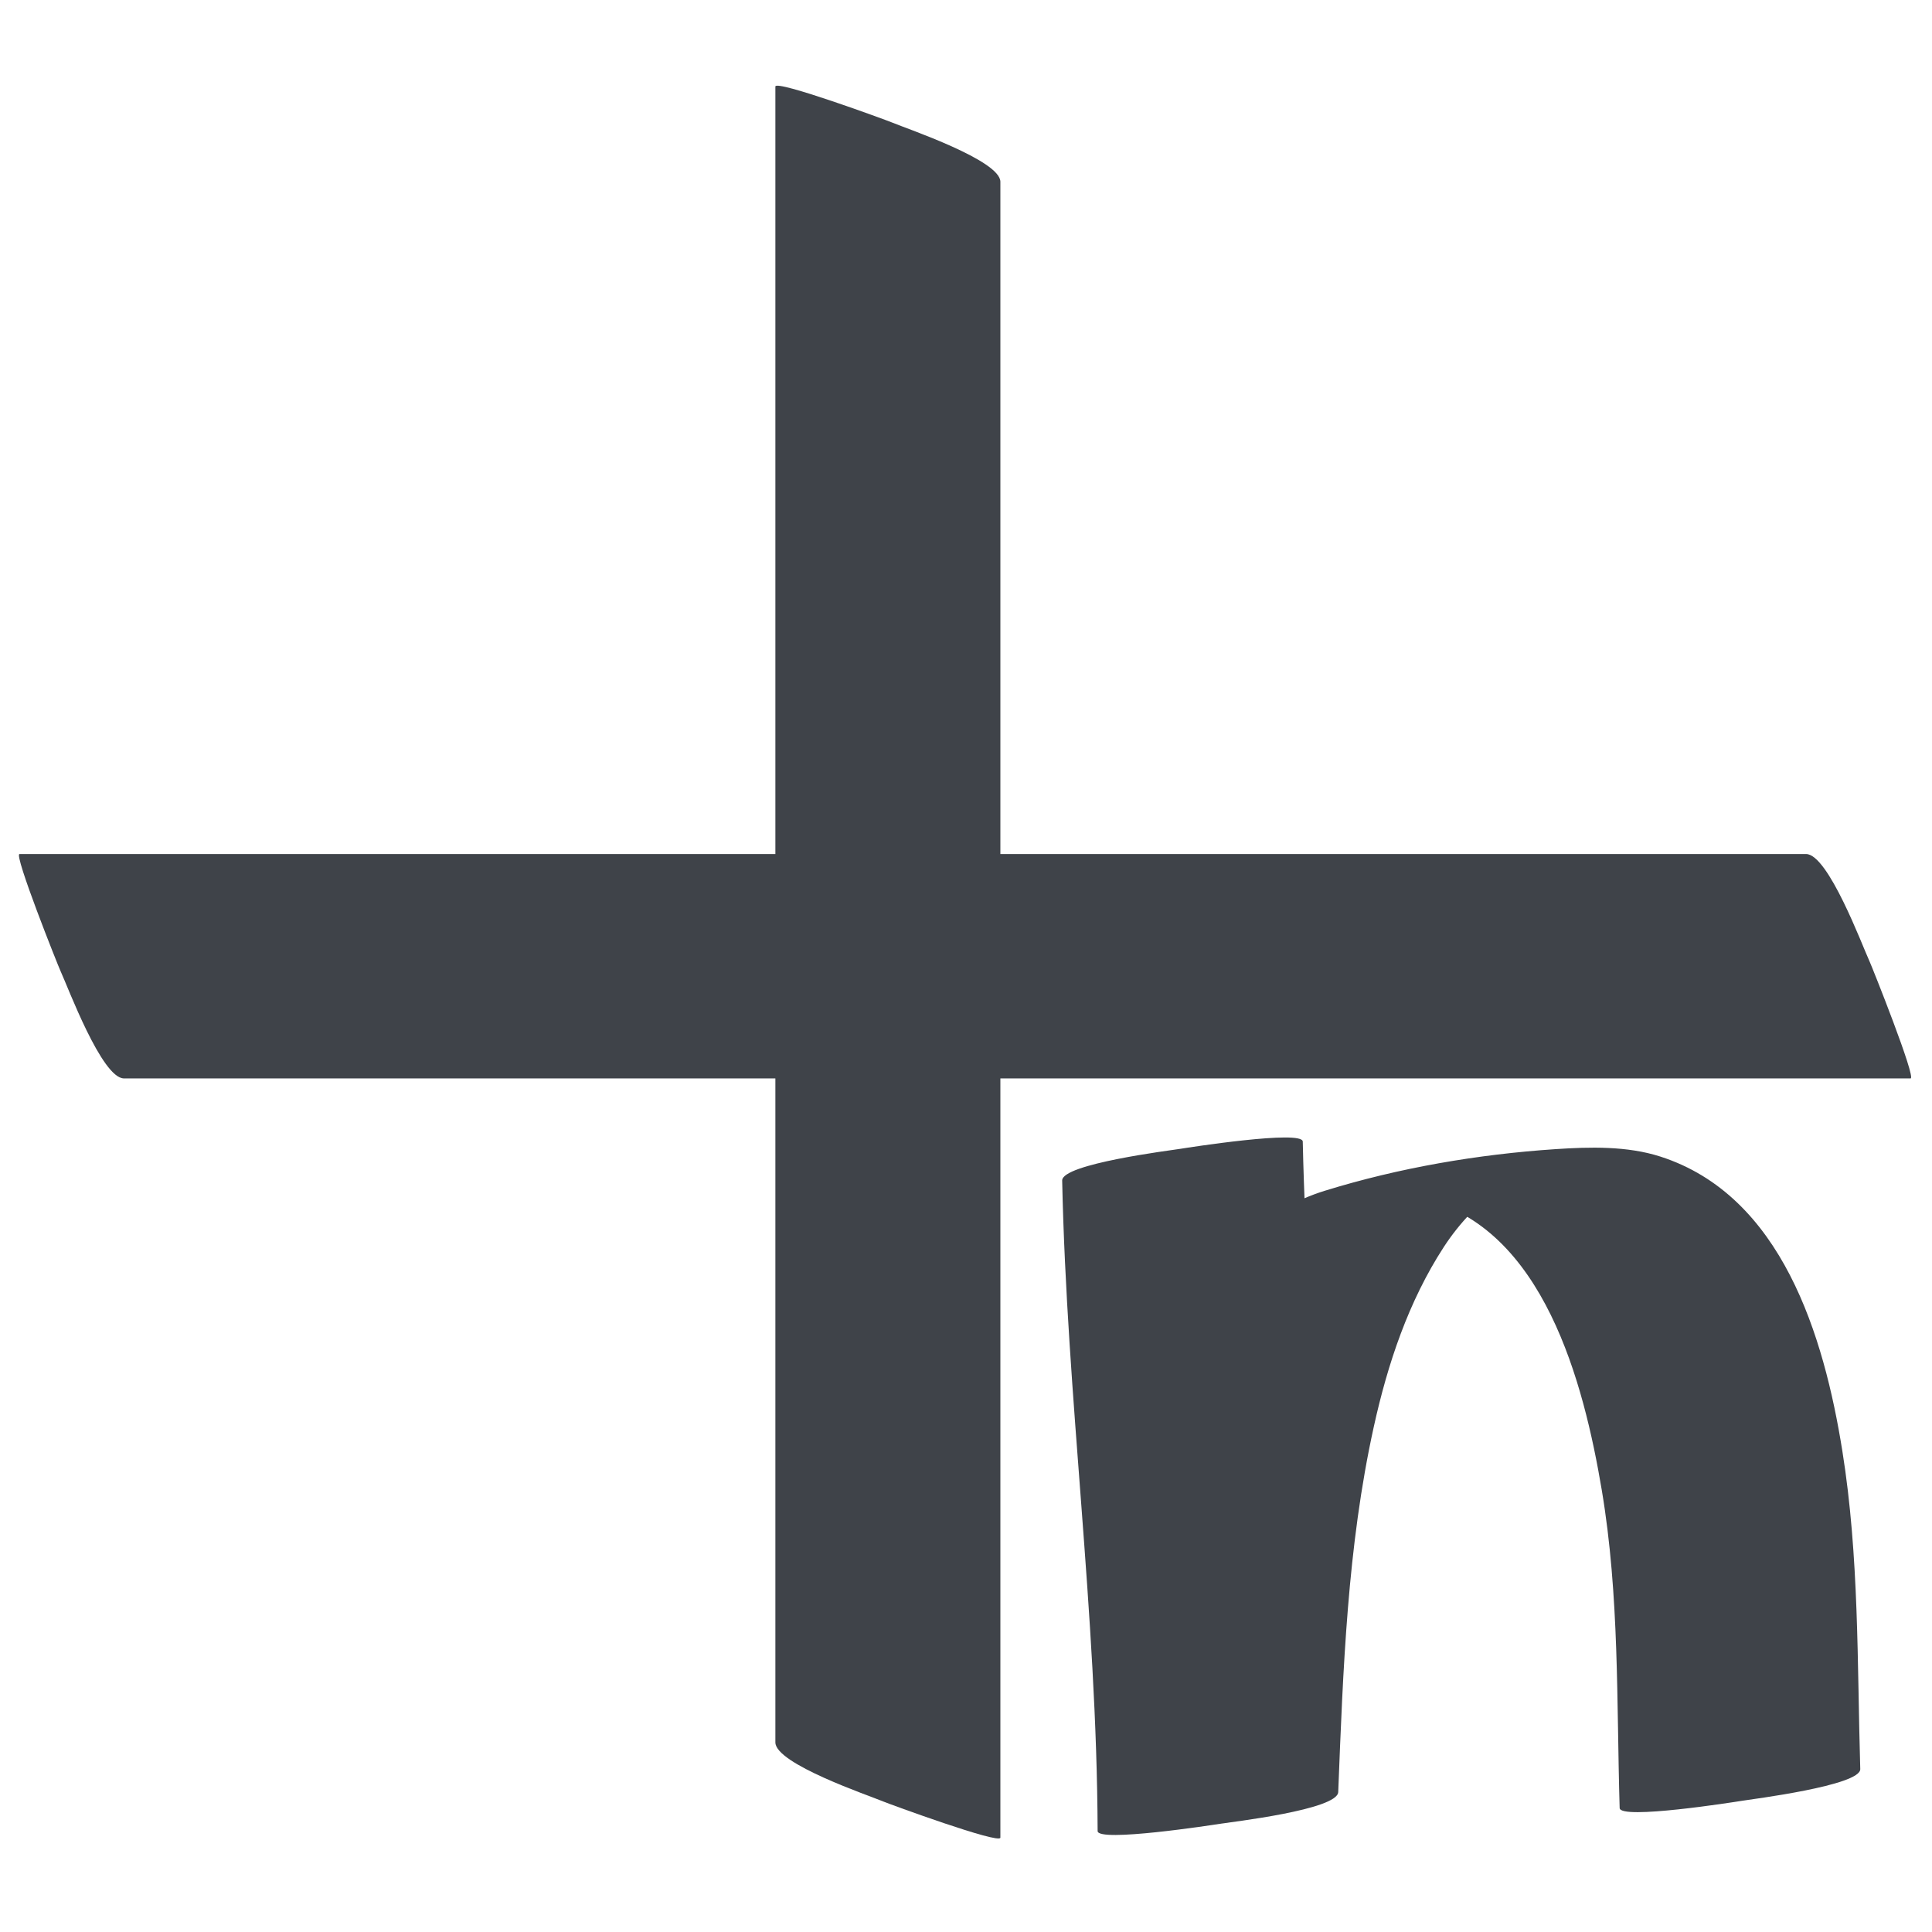 <?xml version="1.0" encoding="utf-8"?>
<!-- Generator: Adobe Illustrator 16.0.0, SVG Export Plug-In . SVG Version: 6.00 Build 0)  -->
<!DOCTYPE svg PUBLIC "-//W3C//DTD SVG 1.1//EN" "http://www.w3.org/Graphics/SVG/1.1/DTD/svg11.dtd">
<svg version="1.1" id="Layer_1" xmlns="http://www.w3.org/2000/svg" xmlns:xlink="http://www.w3.org/1999/xlink" x="0px" y="0px"
	 width="306px" height="306px" viewBox="0 0 306 306" enable-background="new 0 0 306 306" xml:space="preserve">
<g id="Layer_1_1_" display="none">
	<g display="inline">
		<circle opacity="0.8" fill="#BE0B51" enable-background="new    " cx="48.797" cy="61.797" r="30.797"/>
		<circle opacity="0.8" fill="#EE3500" enable-background="new    " cx="79.594" cy="61.797" r="30.797"/>
		<circle opacity="0.8" fill="#EE7400" enable-background="new    " cx="110.391" cy="61.797" r="30.797"/>
		<circle opacity="0.8" fill="#CD8D04" enable-background="new    " cx="141.188" cy="61.797" r="30.797"/>
		<circle opacity="0.8" fill="#ABA608" enable-background="new    " cx="171.984" cy="61.797" r="30.797"/>
		<circle opacity="0.8" fill="#8ABE0B" enable-background="new    " cx="202.782" cy="61.797" r="30.797"/>
		<circle opacity="0.8" fill="#0B74BE" enable-background="new    " cx="233.579" cy="61.797" r="30.797"/>
		<circle opacity="0.8" fill="#BE0B51" enable-background="new    " cx="48.797" cy="92.594" r="30.797"/>
		<circle opacity="0.8" fill="#EE3500" enable-background="new    " cx="79.594" cy="92.594" r="30.797"/>
		<circle opacity="0.8" fill="#EE7400" enable-background="new    " cx="110.391" cy="92.594" r="30.797"/>
		<circle opacity="0.8" fill="#CD8D04" enable-background="new    " cx="141.188" cy="92.594" r="30.797"/>
		<circle opacity="0.8" fill="#ABA608" enable-background="new    " cx="171.984" cy="92.594" r="30.797"/>
		<circle opacity="0.8" fill="#8ABE0B" enable-background="new    " cx="202.782" cy="92.594" r="30.797"/>
		<circle opacity="0.8" fill="#0B74BE" enable-background="new    " cx="233.579" cy="92.594" r="30.797"/>
		<circle opacity="0.8" fill="#BE0B51" enable-background="new    " cx="48.797" cy="123.392" r="30.797"/>
		<circle opacity="0.8" fill="#EE3500" enable-background="new    " cx="79.594" cy="123.392" r="30.797"/>
		<circle opacity="0.8" fill="#EE7400" enable-background="new    " cx="110.391" cy="123.392" r="30.797"/>
		<circle opacity="0.8" fill="#CD8D04" enable-background="new    " cx="141.188" cy="123.392" r="30.797"/>
		<circle opacity="0.8" fill="#ABA608" enable-background="new    " cx="171.984" cy="123.392" r="30.797"/>
		<circle opacity="0.8" fill="#8ABE0B" enable-background="new    " cx="202.782" cy="123.392" r="30.797"/>
		<circle opacity="0.8" fill="#0B74BE" enable-background="new    " cx="233.579" cy="123.392" r="30.797"/>
		<circle opacity="0.8" fill="#BE0B51" enable-background="new    " cx="48.797" cy="154.188" r="30.797"/>
		<circle opacity="0.8" fill="#EE3500" enable-background="new    " cx="79.594" cy="154.188" r="30.797"/>
		<circle opacity="0.8" fill="#EE7400" enable-background="new    " cx="110.391" cy="154.188" r="30.797"/>
		<circle opacity="0.8" fill="#CD8D04" enable-background="new    " cx="141.188" cy="154.188" r="30.797"/>
		<circle opacity="0.8" fill="#ABA608" enable-background="new    " cx="171.984" cy="154.188" r="30.797"/>
		<circle opacity="0.8" fill="#8ABE0B" enable-background="new    " cx="202.782" cy="154.188" r="30.797"/>
		<circle opacity="0.8" fill="#0B74BE" enable-background="new    " cx="233.579" cy="154.188" r="30.797"/>
		<circle opacity="0.8" fill="#BE0B51" enable-background="new    " cx="48.797" cy="185.498" r="30.797"/>
		<circle opacity="0.8" fill="#EE3500" enable-background="new    " cx="79.594" cy="185.498" r="30.797"/>
		<circle opacity="0.8" fill="#EE7400" enable-background="new    " cx="110.391" cy="185.498" r="30.797"/>
		<circle opacity="0.8" fill="#CD8D04" enable-background="new    " cx="141.188" cy="185.498" r="30.797"/>
		<circle opacity="0.8" fill="#ABA608" enable-background="new    " cx="171.984" cy="185.498" r="30.797"/>
		<circle opacity="0.8" fill="#8ABE0B" enable-background="new    " cx="202.782" cy="185.498" r="30.797"/>
		<circle opacity="0.8" fill="#0B74BE" enable-background="new    " cx="233.579" cy="185.498" r="30.797"/>
		<circle opacity="0.8" fill="#BE0B51" enable-background="new    " cx="48.797" cy="216.296" r="30.797"/>
		<circle opacity="0.8" fill="#EE3500" enable-background="new    " cx="79.594" cy="216.296" r="30.797"/>
		<circle opacity="0.8" fill="#EE7400" enable-background="new    " cx="110.391" cy="216.296" r="30.797"/>
		<circle opacity="0.8" fill="#CD8D04" enable-background="new    " cx="141.188" cy="216.296" r="30.797"/>
		<circle opacity="0.8" fill="#ABA608" enable-background="new    " cx="171.984" cy="216.296" r="30.797"/>
		<circle opacity="0.8" fill="#8ABE0B" enable-background="new    " cx="202.782" cy="216.296" r="30.797"/>
		<circle opacity="0.8" fill="#0B74BE" enable-background="new    " cx="233.579" cy="216.296" r="30.797"/>
		<circle opacity="0.8" fill="#BE0B51" enable-background="new    " cx="48.797" cy="247.092" r="30.797"/>
		<circle opacity="0.8" fill="#EE3500" enable-background="new    " cx="79.594" cy="247.092" r="30.797"/>
		<circle opacity="0.8" fill="#EE7400" enable-background="new    " cx="110.391" cy="247.092" r="30.797"/>
		<circle opacity="0.8" fill="#CD8D04" enable-background="new    " cx="141.188" cy="247.092" r="30.797"/>
		<circle opacity="0.8" fill="#ABA608" enable-background="new    " cx="171.984" cy="247.092" r="30.797"/>
		<circle opacity="0.8" fill="#8ABE0B" enable-background="new    " cx="202.782" cy="247.092" r="30.797"/>
		<circle opacity="0.8" fill="#0B74BE" enable-background="new    " cx="233.579" cy="247.092" r="30.797"/>
	</g>
</g>
<g id="Layer_2" display="none">
	<g display="inline">
		<g>
			<path d="M306.75,153c-0.21-45.525-19.087-89.525-53.445-119.684C219.203,3.387,172.878-9.705,128.129-2.448
				C84.116,4.69,45.756,31.677,22.407,69.354C-1.972,108.695-6.958,158.782,6.91,202.669c13.35,42.249,44.931,77.457,85.486,95.253
				c41.669,18.284,90.439,16.216,130.769-4.555C275.223,266.559,306.482,210.927,306.75,153c0.01-2.124-0.63-7.5-3.75-7.5
				c-3.134,0-3.74,5.375-3.75,7.5c-0.206,44.683-22.367,86.691-58.025,113.359c-36.643,27.402-85.326,36.022-129.261,23.438
				c-42.726-12.237-77.95-44.038-95.036-84.94C-0.449,163.26,5.25,115.485,29.106,77.731c23.879-37.791,65.718-62.305,109.935-66.59
				c45.279-4.39,90.656,12.973,121.77,46.033c24.336,25.859,38.276,60.313,38.439,95.825c0.01,2.125,0.616,7.5,3.75,7.5
				C306.12,160.5,306.76,155.124,306.75,153z"/>
		</g>
	</g>
</g>
<g display="none">
	<g display="inline">
		<path d="M364.75,155.002C364.48,95.304,340.2,37.606,296.008-1.94c-43.861-39.246-103.445-56.414-161.003-46.897
			C78.395-39.478,29.056-4.09-0.975,45.317c-31.357,51.588-37.771,117.267-19.933,174.816
			c17.17,55.4,57.791,101.568,109.953,124.905c53.595,23.977,116.324,21.264,168.197-5.973
			C324.199,303.912,364.406,230.962,364.75,155.002c0.012-2.785-0.811-9.834-4.822-9.834c-4.031,0-4.812,7.047-4.824,9.834
			c-0.266,58.593-28.77,113.681-74.633,148.649c-47.131,35.933-109.746,47.236-166.257,30.733
			C59.259,318.338,13.954,276.641-8.022,223c-22.351-54.544-15.021-117.19,15.663-166.697c30.713-49.557,84.527-81.702,141.4-87.32
			c58.238-5.756,116.604,17.011,156.622,60.364c31.301,33.909,49.231,79.089,49.44,125.655c0.014,2.787,0.793,9.835,4.822,9.835
			C363.939,164.837,364.762,157.788,364.75,155.002z"/>
	</g>
</g>
<g>
	<g>
		<g>
			<path fill="#3F4349" d="M122.808,13.706c0,64.756,0,129.514,0,194.27c0,22.664,0,45.327,0,67.992
				c0,3.408,14.854,8.419,17.079,9.36c0.891,0.375,18.558,6.861,18.558,5.726c0-64.757,0-129.514,0-194.269
				c0-22.664,0-45.329,0-67.994c0-3.408-14.854-8.417-17.077-9.357C140.477,19.056,122.808,12.569,122.808,13.706L122.808,13.706z"
				/>
		</g>
	</g>
	<g>
		<g>
			<path fill="#3F4349" d="M19.636,170.805c61.941,0,123.884,0,185.825,0c32.381,0,64.762,0,97.143,0
				c0.955,0-6.109-17.709-6.528-18.612c-1.112-2.391-6.515-16.926-10.019-16.926c-61.94,0-123.883,0-185.827,0
				c-32.38,0-64.761,0-97.141,0c-0.955,0,6.109,17.71,6.53,18.612C10.732,156.27,16.134,170.805,19.636,170.805L19.636,170.805z"/>
		</g>
	</g>
	<g>
		<g>
			<path fill="#3F4349" d="M168.232,186.977c0.734,34.391,5.496,68.631,5.615,103.033c0.006,1.84,18.277-0.97,19.355-1.144
				c1.763-0.286,18.64-2.217,18.752-5.027c0.771-19.409,1.439-38.815,5.631-57.846c2.197-9.981,5.51-19.901,11.082-28.473
				c2.512-3.861,5.648-7.119,9.4-9.724c1.537-1.069,3.199-1.938,4.953-2.562c-7.317,1.268-14.64,2.535-21.959,3.801
				c-0.694,0.06-0.758,0.076-0.186,0.052c1.508,0.119,2.988,0.436,4.458,0.781c19.16,4.534,25.519,29.204,28.364,46.138
				c2.809,16.729,2.334,33.488,2.832,50.359c0.056,1.912,18.246-0.963,19.357-1.143c1.579-0.257,18.827-2.418,18.752-5.026
				c-0.5-16.894-0.16-33.593-2.834-50.36c-2.914-18.261-9.591-40.466-28.83-46.653c-5.267-1.695-11.17-1.537-16.597-1.177
				c-12.315,0.823-24.755,2.944-36.569,6.599c-9.32,2.883-16.209,9.758-21.119,18.104c-10.903,18.533-12.801,42.454-14.032,63.532
				c-0.384,6.583-0.552,13.179-0.813,19.768c12.702-2.059,25.406-4.113,38.108-6.171c-0.119-34.401-4.88-68.645-5.614-103.032
				c-0.04-1.891-18.257,0.965-19.357,1.145C185.384,182.208,168.178,184.344,168.232,186.977L168.232,186.977z"/>
		</g>
	</g>
</g>
<g id="blue_background" display="none">
	<g display="inline">
		<g>
			<path d="M306.75,153c-0.21-45.525-19.087-89.525-53.445-119.684C219.203,3.387,172.878-9.705,128.129-2.448
				C84.116,4.69,45.756,31.677,22.407,69.354C-1.972,108.695-6.958,158.782,6.91,202.669c13.35,42.249,44.931,77.457,85.486,95.253
				c41.669,18.284,90.439,16.216,130.769-4.555C275.223,266.559,306.482,210.927,306.75,153c0.01-2.124-0.63-7.5-3.75-7.5
				c-3.134,0-3.74,5.375-3.75,7.5c-0.206,44.683-22.367,86.691-58.025,113.359c-36.643,27.402-85.326,36.022-129.261,23.438
				c-42.726-12.237-77.95-44.038-95.036-84.94C-0.449,163.26,5.25,115.485,29.106,77.731c23.879-37.791,65.718-62.305,109.935-66.59
				c45.279-4.39,90.656,12.973,121.77,46.033c24.336,25.859,38.276,60.313,38.439,95.825c0.01,2.125,0.616,7.5,3.75,7.5
				C306.12,160.5,306.76,155.124,306.75,153z"/>
		</g>
	</g>
	<circle display="inline" fill="#0B74BE" cx="153" cy="153" r="150"/>
	<path display="inline" fill="#F2F2F2" d="M253.355,150.856c-0.867-1.823-5.065-12.856-7.789-12.856c-33.188,0-66.379,0-99.566,0
		c0-9.799,0-19.597,0-29.396c0-17.284,0-34.568,0-51.853c0-2.599-11.195-6.419-12.925-7.138C132.383,49.327,119,44.38,119,45.248
		c0,30.917,0,61.835,0,92.752c-5.969,0-11.939,0-17.908,0c-25.175,0-50.35,0-75.525,0c-0.743,0,4.751,13.455,5.078,14.145
		C31.51,153.966,35.71,165,38.433,165c26.856,0,53.711,0,80.567,0c0,9.465,0,18.933,0,28.396c0,17.283,0,34.565,0,51.853
		c0,2.6,11.195,6.419,12.925,7.139c0.692,0.286,14.075,5.232,14.075,4.365c0-30.584,0-61.168,0-91.752c12.303,0,24.605,0,36.908,0
		c25.175,0,50.351,0,75.525,0C259.178,165,253.682,151.544,253.355,150.856z"/>
	<path display="inline" fill="#F2F2F2" d="M227.625,174.488c-4.092-1.29-8.682-1.172-12.902-0.896
		c-9.574,0.632-19.244,2.245-28.433,5.032c-0.853,0.259-1.675,0.562-2.476,0.899c-0.094-2.28-0.174-4.562-0.226-6.85
		c-0.028-1.441-14.192,0.735-15.05,0.871c-1.245,0.197-14.623,1.824-14.579,3.834c0.571,26.227,4.271,52.336,4.365,78.572
		c0.005,1.403,14.212-0.738,15.05-0.871c1.37-0.218,14.492-1.689,14.579-3.834c0.603-14.802,1.12-29.601,4.378-44.111
		c1.708-7.613,4.283-15.178,8.615-21.715c0.867-1.312,1.852-2.514,2.91-3.639c10.677,6.241,14.639,21.817,16.552,32.987
		c2.187,12.758,1.813,25.539,2.2,38.401c0.045,1.459,14.188-0.731,15.052-0.87c1.229-0.193,14.639-1.844,14.579-3.834
		c-0.391-12.883-0.123-25.615-2.202-38.402C247.775,196.145,242.585,179.21,227.625,174.488z"/>
</g>
<g id="dark_background" display="none">
	<g display="inline">
		<g>
			<path d="M306.75,153c-0.21-45.525-19.087-89.525-53.445-119.684C219.203,3.387,172.878-9.705,128.129-2.448
				C84.116,4.69,45.756,31.677,22.407,69.354C-1.972,108.695-6.958,158.782,6.91,202.669c13.35,42.249,44.931,77.457,85.486,95.253
				c41.669,18.284,90.439,16.216,130.769-4.555C275.223,266.559,306.482,210.927,306.75,153c0.01-2.124-0.63-7.5-3.75-7.5
				c-3.134,0-3.74,5.375-3.75,7.5c-0.206,44.683-22.367,86.691-58.025,113.359c-36.643,27.402-85.326,36.022-129.261,23.438
				c-42.726-12.237-77.95-44.038-95.036-84.94C-0.449,163.26,5.25,115.485,29.106,77.731c23.879-37.791,65.718-62.305,109.935-66.59
				c45.279-4.39,90.656,12.973,121.77,46.033c24.336,25.859,38.276,60.313,38.439,95.825c0.01,2.125,0.616,7.5,3.75,7.5
				C306.12,160.5,306.76,155.124,306.75,153z"/>
		</g>
	</g>
	<circle display="inline" fill="#484B4C" cx="153" cy="153" r="150"/>
	<path display="inline" fill="#F2F2F2" d="M253.355,150.856c-0.867-1.823-5.065-12.856-7.789-12.856c-33.188,0-66.379,0-99.566,0
		c0-9.799,0-19.597,0-29.396c0-17.284,0-34.568,0-51.853c0-2.599-11.195-6.419-12.925-7.138C132.383,49.327,119,44.38,119,45.248
		c0,30.917,0,61.835,0,92.752c-5.969,0-11.939,0-17.908,0c-25.175,0-50.35,0-75.525,0c-0.743,0,4.751,13.455,5.078,14.145
		C31.51,153.966,35.71,165,38.433,165c26.856,0,53.711,0,80.567,0c0,9.465,0,18.933,0,28.396c0,17.283,0,34.565,0,51.853
		c0,2.6,11.195,6.419,12.925,7.139c0.692,0.286,14.075,5.232,14.075,4.365c0-30.584,0-61.168,0-91.752c12.303,0,24.605,0,36.908,0
		c25.175,0,50.351,0,75.525,0C259.178,165,253.682,151.544,253.355,150.856z"/>
	<path display="inline" fill="#F2F2F2" d="M227.625,174.488c-4.092-1.29-8.682-1.172-12.902-0.896
		c-9.574,0.632-19.244,2.245-28.433,5.032c-0.853,0.259-1.675,0.562-2.476,0.899c-0.094-2.28-0.174-4.562-0.226-6.85
		c-0.028-1.441-14.192,0.735-15.05,0.871c-1.245,0.197-14.623,1.824-14.579,3.834c0.571,26.227,4.271,52.336,4.365,78.572
		c0.005,1.403,14.212-0.738,15.05-0.871c1.37-0.218,14.492-1.689,14.579-3.834c0.603-14.802,1.12-29.601,4.378-44.111
		c1.708-7.613,4.283-15.178,8.615-21.715c0.867-1.312,1.852-2.514,2.91-3.639c10.677,6.241,14.639,21.817,16.552,32.987
		c2.187,12.758,1.813,25.539,2.2,38.401c0.045,1.459,14.188-0.731,15.052-0.87c1.229-0.193,14.639-1.844,14.579-3.834
		c-0.391-12.883-0.123-25.615-2.202-38.402C247.775,196.145,242.585,179.21,227.625,174.488z"/>
</g>
<g id="rainbow_background" display="none">
	<g display="inline">
		<g>
			<g>
				<g>
					<defs>
						<circle id="SVGID_1_" cx="153" cy="153" r="150"/>
					</defs>
					<clipPath id="SVGID_2_">
						<use xlink:href="#SVGID_1_"  overflow="visible"/>
					</clipPath>
					<g clip-path="url(#SVGID_2_)">
					</g>
				</g>
			</g>
		</g>
	</g>
	<path display="inline" fill="#F2F2F2" d="M253.355,150.856c-0.867-1.823-5.065-12.856-7.789-12.856c-33.188,0-66.379,0-99.566,0
		c0-9.799,0-19.597,0-29.396c0-17.284,0-34.568,0-51.853c0-2.599-11.195-6.419-12.925-7.138C132.383,49.327,119,44.38,119,45.248
		c0,30.917,0,61.835,0,92.752c-5.969,0-11.939,0-17.908,0c-25.175,0-50.35,0-75.525,0c-0.743,0,4.751,13.455,5.078,14.145
		C31.51,153.966,35.71,165,38.433,165c26.856,0,53.711,0,80.567,0c0,9.465,0,18.933,0,28.396c0,17.283,0,34.565,0,51.853
		c0,2.6,11.195,6.419,12.925,7.139c0.692,0.286,14.075,5.232,14.075,4.365c0-30.584,0-61.168,0-91.752c12.303,0,24.605,0,36.908,0
		c25.175,0,50.351,0,75.525,0C259.178,165,253.682,151.544,253.355,150.856z"/>
	<path display="inline" fill="#F2F2F2" d="M227.625,174.488c-4.092-1.29-8.682-1.172-12.902-0.896
		c-9.574,0.632-19.244,2.245-28.433,5.032c-0.853,0.259-1.675,0.562-2.476,0.899c-0.094-2.28-0.174-4.562-0.226-6.85
		c-0.028-1.441-14.192,0.735-15.05,0.871c-1.245,0.197-14.623,1.824-14.579,3.834c0.571,26.227,4.271,52.336,4.365,78.572
		c0.005,1.403,14.212-0.738,15.05-0.871c1.37-0.218,14.492-1.689,14.579-3.834c0.603-14.802,1.12-29.601,4.378-44.111
		c1.708-7.613,4.283-15.178,8.615-21.715c0.867-1.312,1.852-2.514,2.91-3.639c10.677,6.241,14.639,21.817,16.552,32.987
		c2.187,12.758,1.813,25.539,2.2,38.401c0.045,1.459,14.188-0.731,15.052-0.87c1.229-0.193,14.639-1.844,14.579-3.834
		c-0.391-12.883-0.123-25.615-2.202-38.402C247.775,196.145,242.585,179.21,227.625,174.488z"/>
</g>
<g id="rainbow" display="none">
	<g display="inline">
		<g>
			<g>
				<g>
					<defs>
						<path id="SVGID_3_" d="M258.434,165c-25.175,0-50.351,0-75.522,0c-12.306,0-24.604,0-36.908,0c0,30.584,0,61.168,0,91.752
							c0,0.867-13.383-4.079-14.075-4.364c-1.73-0.721-12.925-4.539-12.925-7.14c0-17.284,0-34.567,0-51.854
							c0-9.465,0-18.933,0-28.396c-26.855,0-53.711,0-80.567,0c-2.723,0-6.923-11.034-7.788-12.855
							C30.318,151.455,24.824,138,25.567,138c25.175,0,50.35,0,75.525,0c5.969,0,11.939,0,17.908,0c0-30.917,0-61.835,0-92.752
							c0-0.867,13.383,4.08,14.075,4.367c1.73,0.718,12.925,4.539,12.925,7.138c0,17.284,0,34.568,0,51.853
							c0,9.799,0,19.597,0,29.396c33.188,0,66.378,0,99.566,0c2.724,0,6.922,11.033,7.789,12.856
							C253.682,151.544,259.178,165,258.434,165z M227.625,174.488c-4.092-1.29-8.682-1.172-12.902-0.896
							c-9.574,0.632-19.244,2.245-28.433,5.032c-0.853,0.259-1.675,0.562-2.476,0.899c-0.094-2.28-0.174-4.562-0.226-6.85
							c-0.028-1.441-14.192,0.735-15.05,0.871c-1.245,0.197-14.623,1.824-14.579,3.834c0.571,26.227,4.271,52.336,4.365,78.572
							c0.005,1.403,14.212-0.738,15.05-0.871c1.37-0.218,14.492-1.689,14.579-3.834c0.603-14.802,1.12-29.601,4.378-44.111
							c1.708-7.613,4.283-15.178,8.615-21.715c0.867-1.312,1.852-2.514,2.91-3.639c10.677,6.241,14.639,21.817,16.552,32.987
							c2.187,12.758,1.813,25.539,2.2,38.401c0.045,1.459,14.188-0.731,15.052-0.87c1.229-0.193,14.639-1.844,14.579-3.834
							c-0.391-12.883-0.123-25.615-2.202-38.402C247.775,196.145,242.585,179.21,227.625,174.488z"/>
					</defs>
					<clipPath id="SVGID_4_">
						<use xlink:href="#SVGID_3_"  overflow="visible"/>
					</clipPath>
					<g clip-path="url(#SVGID_4_)">
					</g>
				</g>
			</g>
		</g>
	</g>
	<g display="inline">
		<path fill="#383838" d="M253.355,150.856c-0.867-1.823-5.065-12.856-7.789-12.856c-33.188,0-66.379,0-99.566,0
			c0-9.799,0-19.597,0-29.396c0-17.284,0-34.568,0-51.853c0-2.599-11.195-6.419-12.925-7.138C132.383,49.327,119,44.38,119,45.248
			c0,30.917,0,61.835,0,92.752c-5.969,0-11.939,0-17.908,0c-25.175,0-50.35,0-75.525,0c-0.743,0,4.751,13.455,5.078,14.145
			C31.51,153.966,35.71,165,38.433,165c26.856,0,53.711,0,80.567,0c0,9.465,0,18.933,0,28.396c0,17.283,0,34.565,0,51.853
			c0,2.6,11.195,6.419,12.925,7.139c0.692,0.286,14.075,5.232,14.075,4.365c0-30.584,0-61.168,0-91.752c12.303,0,24.605,0,36.908,0
			c25.175,0,50.351,0,75.525,0C259.178,165,253.682,151.544,253.355,150.856z"/>
		<path fill="#383838" d="M227.625,174.488c-4.092-1.29-8.682-1.172-12.902-0.896c-9.574,0.632-19.244,2.245-28.433,5.032
			c-0.853,0.259-1.675,0.562-2.476,0.899c-0.094-2.28-0.174-4.562-0.226-6.85c-0.028-1.441-14.192,0.735-15.05,0.871
			c-1.245,0.197-14.623,1.824-14.579,3.834c0.571,26.227,4.271,52.336,4.365,78.572c0.005,1.403,14.212-0.738,15.05-0.871
			c1.37-0.218,14.492-1.689,14.579-3.834c0.603-14.802,1.12-29.601,4.378-44.111c1.708-7.613,4.283-15.178,8.615-21.715
			c0.867-1.312,1.852-2.514,2.91-3.639c10.677,6.241,14.639,21.817,16.552,32.987c2.187,12.758,1.813,25.539,2.2,38.401
			c0.045,1.459,14.188-0.731,15.052-0.87c1.229-0.193,14.639-1.844,14.579-3.834c-0.391-12.883-0.123-25.615-2.202-38.402
			C247.775,196.145,242.585,179.21,227.625,174.488z"/>
	</g>
</g>
</svg>
